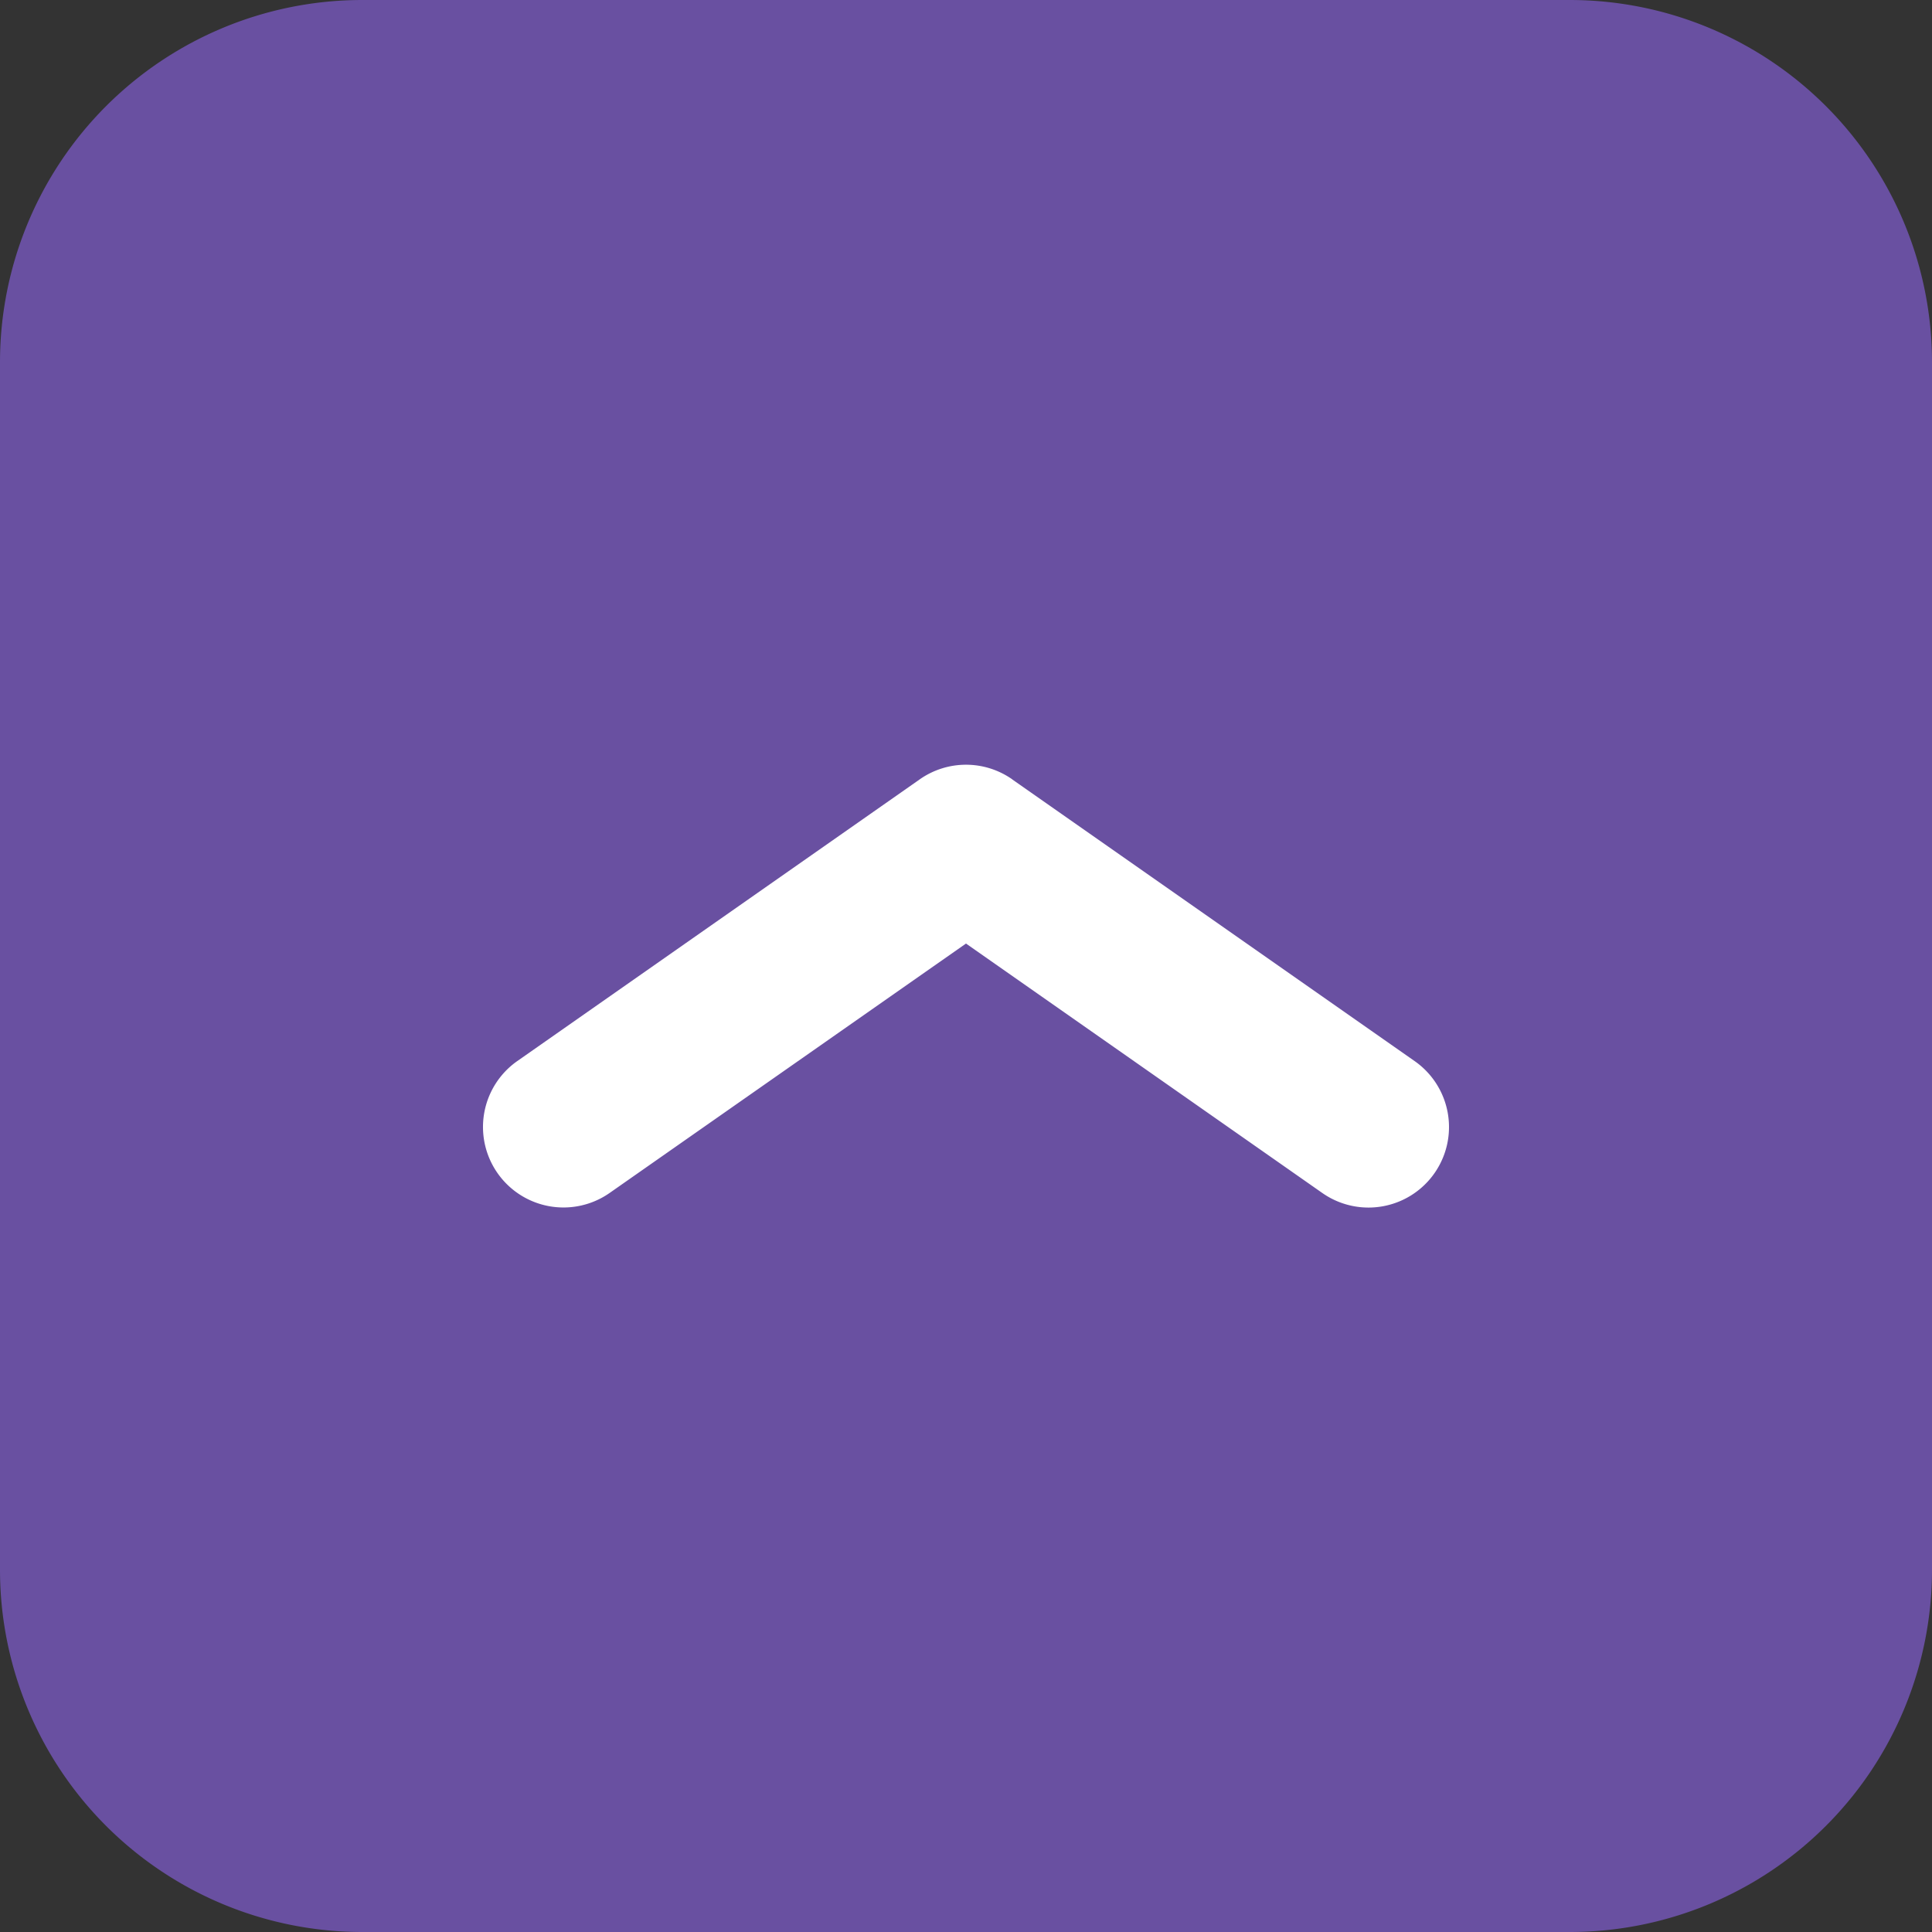 <svg width="48" height="48" fill="none" xmlns="http://www.w3.org/2000/svg"><rect width="100%" height="100%" fill="#333333" stroke="none"/><path fill-rule="evenodd" clip-rule="evenodd" d="M39 0a9 9 0 0 1 9 9v30a9 9 0 0 1-9 9H9a9 9 0 0 1-9-9V9a9 9 0 0 1 9-9h30Z" fill="#6950A1"/><path fill-rule="evenodd" clip-rule="evenodd" d="M25.147 19.361a2 2 0 0 0-2.294 0l-10 7a2 2 0 1 0 2.294 3.277L24 23.442l8.853 6.198a2 2 0 0 0 2.294-3.277l-10-7Z" fill="#fff"/></svg>